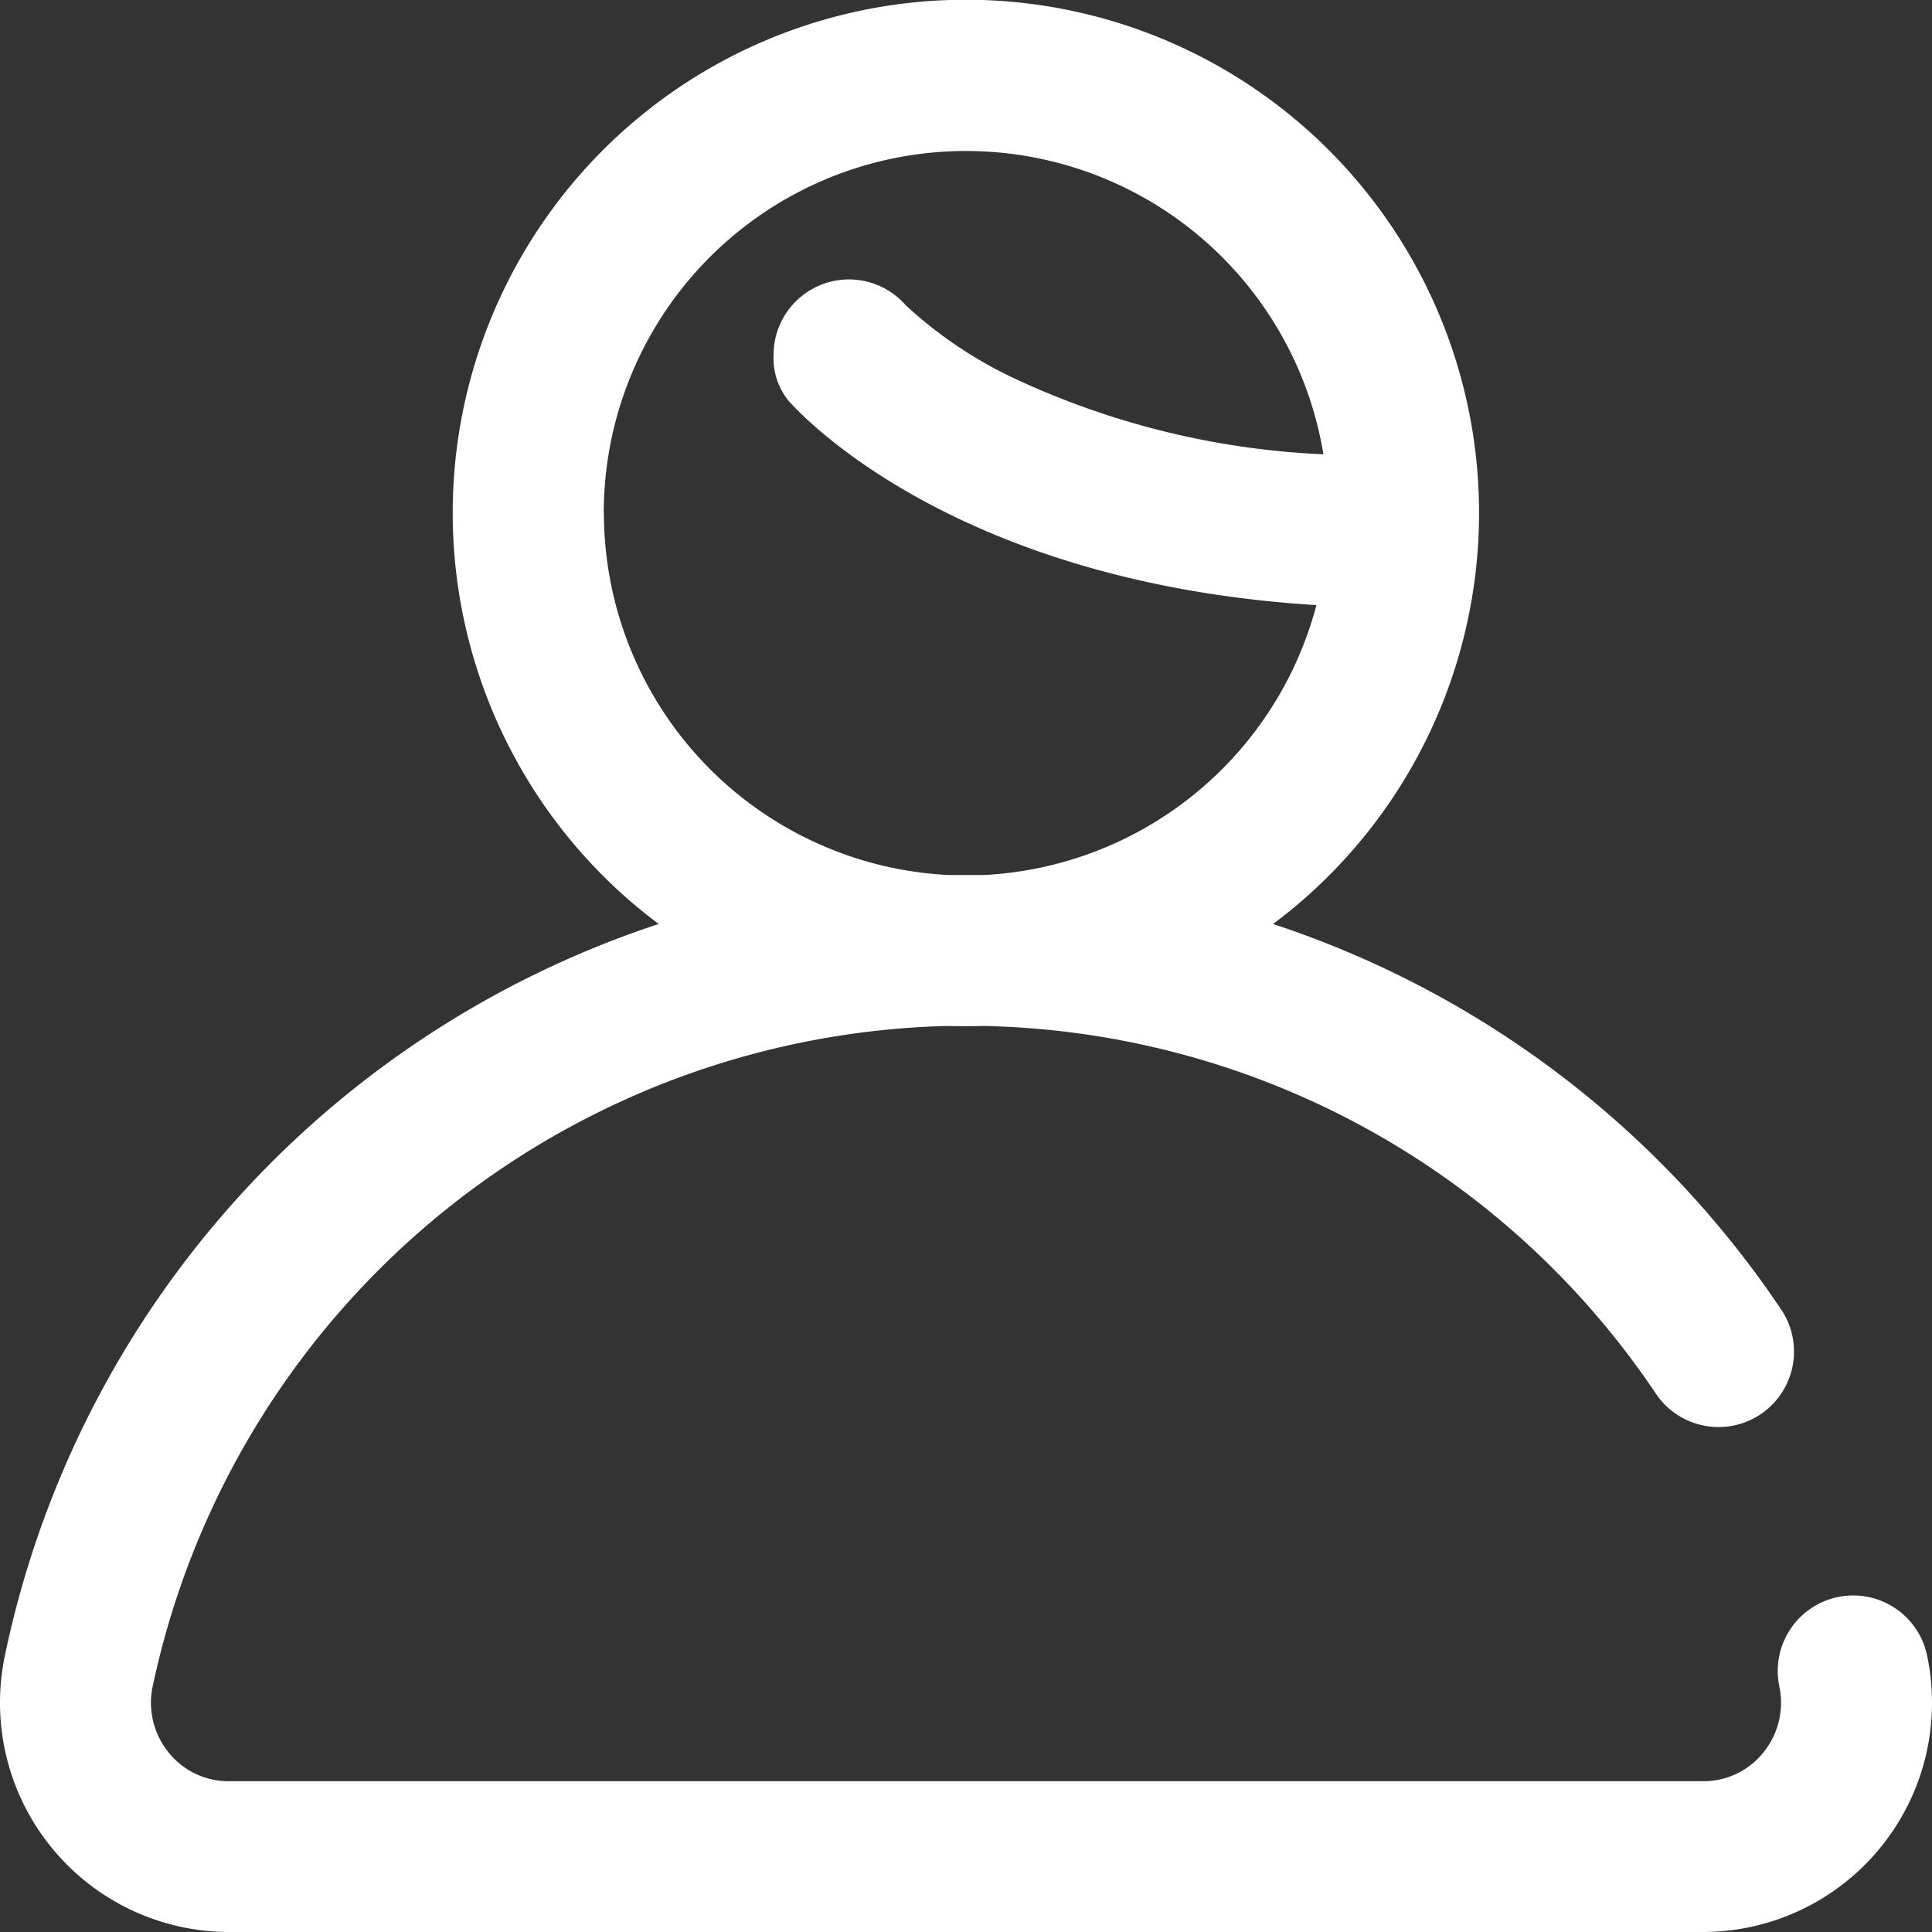 <svg xmlns="http://www.w3.org/2000/svg" xmlns:xlink="http://www.w3.org/1999/xlink" width="50" height="50" viewBox="0 0 50 50"><rect x="0" y="0" width="50" height="50" fill="#333333" stroke="none"/><defs><clipPath id="a"><rect width="50" height="50" transform="translate(254 524)" fill="#fff" stroke="#707070" stroke-width="1"/></clipPath></defs><g transform="translate(-254 -524)" clip-path="url(#a)"><path d="M49.873,42.844a1.953,1.953,0,1,0-3.824.8,2.041,2.041,0,0,1-.414,1.711,1.984,1.984,0,0,1-1.562.743H5.927a1.985,1.985,0,0,1-1.562-.743,2.04,2.04,0,0,1-.414-1.711A21.579,21.579,0,0,1,24.5,26.552c.165.006.807.007.961,0a21.484,21.484,0,0,1,17.407,9.536,1.953,1.953,0,0,0,3.244-2.175,25.4,25.4,0,0,0-13.165-10,13.281,13.281,0,1,0-15.9,0A25.4,25.4,0,0,0,.127,42.844,5.934,5.934,0,0,0,5.927,50H44.073a5.934,5.934,0,0,0,5.8-7.156ZM15.625,13.281A9.375,9.375,0,0,1,34.25,11.757,21.013,21.013,0,0,1,26.267,9.8a11.062,11.062,0,0,1-2.826-1.9A1.951,1.951,0,0,0,20.02,9.18a1.759,1.759,0,0,0,.37,1.171c.175.205,4.147,4.724,13.679,5.309a9.394,9.394,0,0,1-8.6,6.985c-.155,0-.77,0-.922,0a9.386,9.386,0,0,1-8.918-9.364Z" transform="translate(254 524)" fill="#fff"/></g></svg>